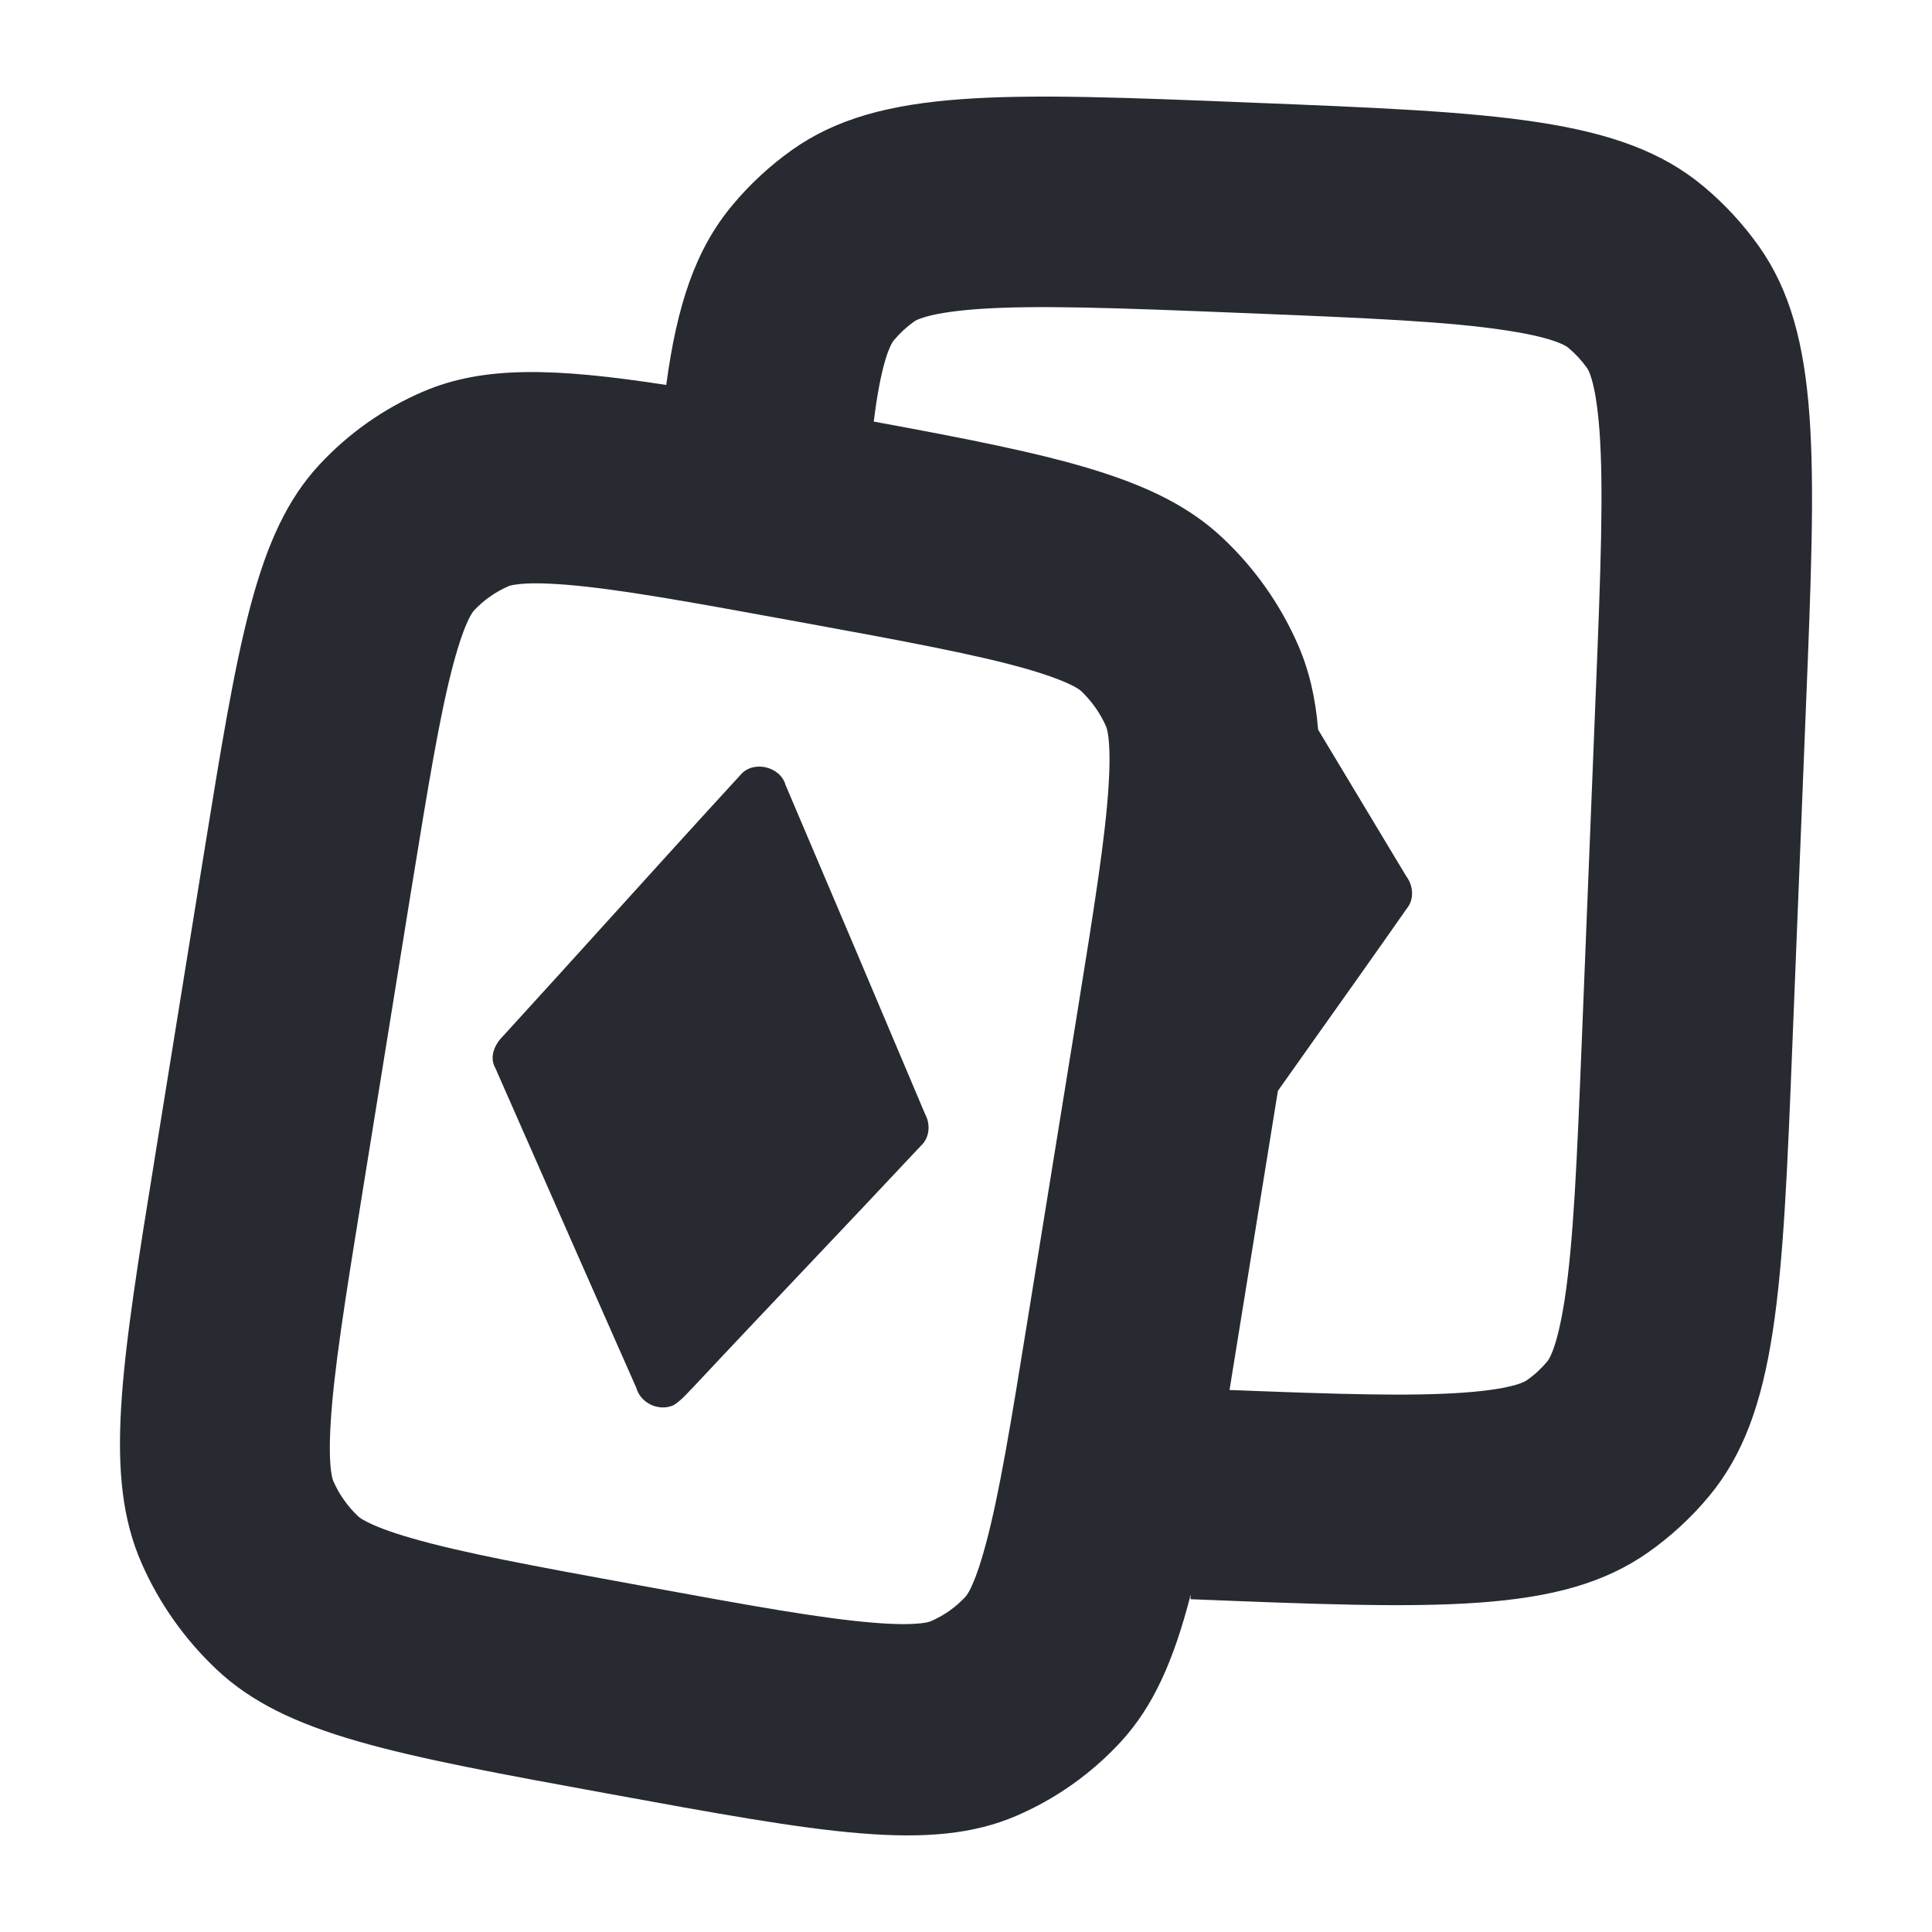 <svg width="20" height="20" viewBox="0 0 20 20" fill="none" xmlns="http://www.w3.org/2000/svg">
<path d="M6.587 14.367C6.632 14.527 6.82 14.614 6.972 14.547C7.036 14.507 7.089 14.452 7.141 14.396C7.154 14.383 7.166 14.37 7.179 14.357C7.564 13.945 7.952 13.536 8.34 13.126C8.739 12.705 9.138 12.283 9.535 11.859C9.624 11.777 9.634 11.638 9.577 11.534C9.097 10.398 8.616 9.261 8.132 8.126C8.079 7.935 7.799 7.867 7.668 8.019C7.2 8.529 6.735 9.042 6.27 9.556C5.916 9.947 5.562 10.337 5.206 10.727C5.121 10.811 5.062 10.942 5.128 11.057C5.203 11.226 5.277 11.396 5.352 11.566C5.763 12.5 6.174 13.434 6.587 14.367Z" fill="#272A30"/>
<path fill-rule="evenodd" clip-rule="evenodd" d="M4.38 4.054C5.005 3.785 5.741 3.807 6.897 3.985C7.008 3.157 7.2 2.581 7.58 2.126C7.762 1.907 7.972 1.713 8.205 1.548C9.113 0.908 10.39 0.959 12.946 1.062C15.502 1.164 16.779 1.216 17.632 1.927C17.851 2.109 18.045 2.32 18.21 2.552C18.85 3.46 18.799 4.737 18.696 7.293L18.555 10.804C18.453 13.36 18.401 14.638 17.69 15.491C17.508 15.71 17.297 15.904 17.065 16.068C16.157 16.709 14.88 16.657 12.324 16.555L12.326 16.507C12.15 17.192 11.938 17.669 11.597 18.037C11.295 18.363 10.929 18.622 10.52 18.798C9.632 19.179 8.52 18.975 6.296 18.568C4.072 18.161 2.96 17.958 2.243 17.283C1.913 16.972 1.648 16.598 1.466 16.183C1.07 15.28 1.25 14.165 1.611 11.933L2.105 8.872C2.466 6.64 2.646 5.524 3.303 4.814C3.605 4.488 3.971 4.229 4.38 4.054ZM12.657 5.569C11.989 4.94 10.978 4.72 9.045 4.364C9.054 4.294 9.063 4.226 9.073 4.161C9.116 3.884 9.161 3.725 9.196 3.634C9.226 3.555 9.247 3.53 9.254 3.522C9.315 3.449 9.385 3.384 9.462 3.329C9.471 3.323 9.498 3.304 9.579 3.281C9.673 3.253 9.835 3.221 10.115 3.2C10.716 3.157 11.53 3.186 12.858 3.24C14.187 3.293 15.001 3.329 15.597 3.421C15.873 3.463 16.033 3.508 16.124 3.543C16.203 3.573 16.228 3.594 16.236 3.601C16.309 3.662 16.374 3.732 16.429 3.81C16.435 3.818 16.454 3.845 16.477 3.926C16.505 4.02 16.537 4.182 16.558 4.462C16.601 5.063 16.572 5.877 16.518 7.206L16.377 10.717C16.324 12.045 16.288 12.859 16.197 13.455C16.154 13.732 16.109 13.891 16.074 13.983C16.044 14.062 16.023 14.086 16.016 14.095C15.955 14.168 15.885 14.233 15.807 14.287C15.799 14.294 15.772 14.312 15.691 14.336C15.597 14.363 15.435 14.396 15.155 14.416C14.603 14.456 13.872 14.434 12.728 14.389L13.229 11.292L13.559 10.826C13.895 10.353 14.231 9.88 14.564 9.404C14.641 9.31 14.631 9.171 14.561 9.076L14.56 9.075C14.255 8.568 13.95 8.06 13.645 7.553C13.618 7.223 13.552 6.937 13.434 6.669C13.252 6.254 12.987 5.879 12.657 5.569ZM4.249 9.264L3.755 12.325C3.567 13.485 3.455 14.196 3.423 14.732C3.408 14.982 3.415 15.132 3.426 15.222C3.436 15.299 3.448 15.326 3.45 15.331C3.51 15.469 3.599 15.595 3.709 15.698C3.713 15.702 3.734 15.722 3.804 15.757C3.885 15.798 4.024 15.855 4.264 15.924C4.78 16.073 5.488 16.205 6.644 16.416C7.8 16.628 8.508 16.755 9.041 16.798C9.289 16.819 9.438 16.814 9.527 16.805C9.604 16.797 9.63 16.785 9.635 16.783C9.771 16.725 9.894 16.638 9.995 16.529C9.998 16.526 10.018 16.504 10.052 16.435C10.09 16.354 10.144 16.215 10.208 15.974C10.346 15.457 10.463 14.747 10.65 13.587L11.145 10.526C11.332 9.366 11.445 8.655 11.477 8.119C11.492 7.87 11.485 7.719 11.474 7.629C11.464 7.552 11.452 7.525 11.45 7.52C11.389 7.382 11.301 7.257 11.191 7.153C11.187 7.15 11.166 7.129 11.096 7.094C11.015 7.054 10.876 6.997 10.636 6.927C10.12 6.779 9.412 6.646 8.256 6.435C7.1 6.223 6.392 6.096 5.859 6.053C5.611 6.033 5.462 6.037 5.373 6.047C5.296 6.055 5.269 6.066 5.265 6.068C5.129 6.127 5.006 6.213 4.905 6.322C4.902 6.326 4.882 6.347 4.848 6.417C4.81 6.498 4.756 6.637 4.692 6.877C4.554 7.394 4.437 8.104 4.249 9.264Z" fill="#272A30"/>
</svg>
